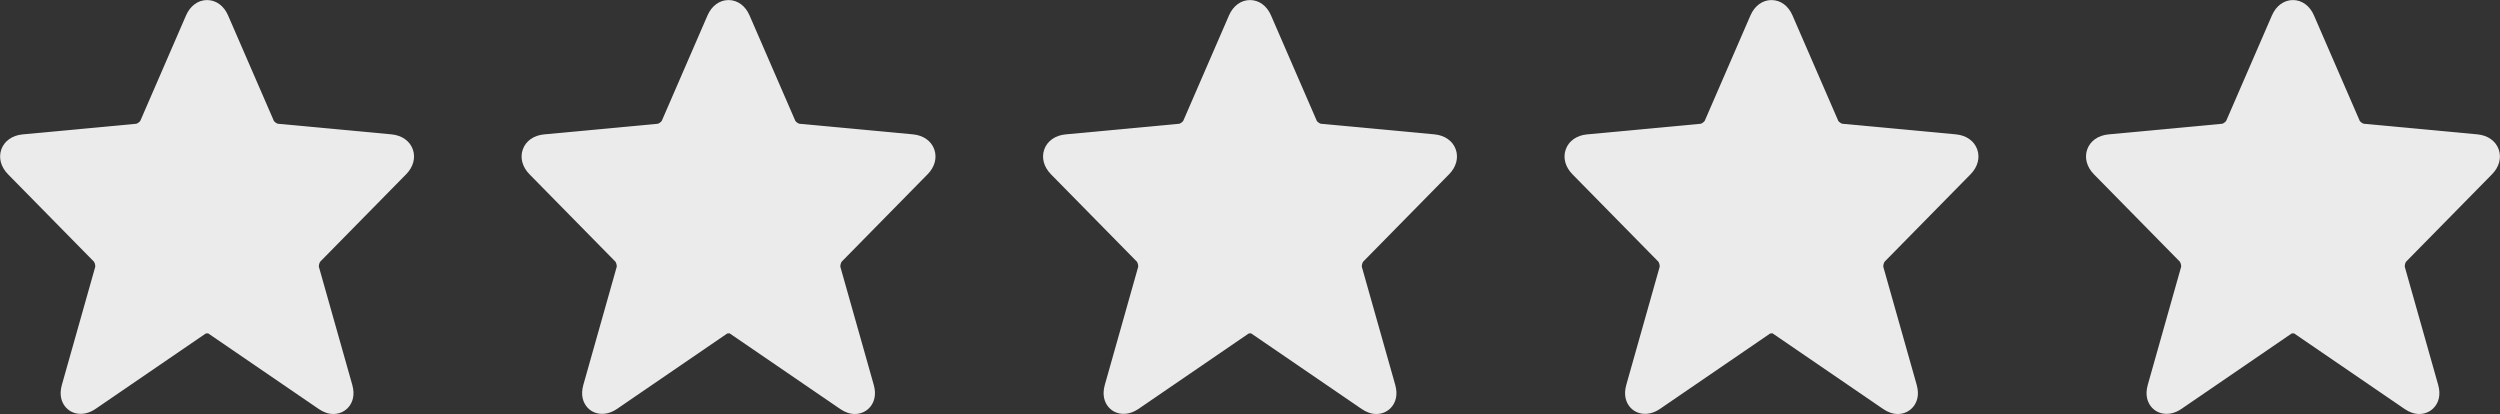 <svg 
 xmlns="http://www.w3.org/2000/svg"
 xmlns:xlink="http://www.w3.org/1999/xlink"
 width="326px" height="54px">
<rect width="100%" height="100%" fill="#333333" stroke="none"/>
<path fill-rule="evenodd"  fill="none"
 d="M-0.000,-0.000 L326.000,-0.000 L326.000,53.999 L-0.000,53.999 L-0.000,-0.000 Z"/>
<path fill-rule="evenodd"  fill="rgb(235, 235, 235)"
 d="M43.476,53.985 C42.840,53.985 42.198,53.765 41.565,53.334 L27.137,43.466 L26.833,43.486 L12.442,53.331 C10.981,54.328 9.324,54.111 8.457,52.965 C8.067,52.449 7.684,51.548 8.068,50.187 L12.421,34.790 C12.452,34.632 12.353,34.248 12.248,34.120 L1.037,22.718 C0.104,21.766 -0.217,20.549 0.183,19.458 C0.581,18.367 1.611,17.653 2.937,17.526 L17.776,16.138 C17.917,16.112 18.224,15.890 18.301,15.748 L24.260,2.010 C24.804,0.756 25.829,0.007 27.003,0.007 C28.180,0.007 29.206,0.760 29.744,2.018 L35.711,15.762 C35.783,15.893 36.089,16.112 36.244,16.139 L51.072,17.522 C52.403,17.653 53.430,18.376 53.825,19.465 C54.220,20.555 53.900,21.772 52.967,22.718 L41.753,34.124 C41.652,34.248 41.553,34.632 41.584,34.795 L45.937,50.187 C46.322,51.548 45.938,52.449 45.549,52.965 C45.059,53.614 44.303,53.985 43.476,53.985 Z"/>
<path fill-rule="evenodd"  fill="rgb(235, 235, 235)"
 d="M111.476,53.985 C110.840,53.985 110.198,53.765 109.565,53.334 L95.137,43.466 L94.832,43.486 L80.442,53.331 C78.981,54.328 77.324,54.111 76.457,52.965 C76.067,52.449 75.684,51.548 76.068,50.187 L80.421,34.790 C80.452,34.632 80.353,34.248 80.248,34.120 L69.037,22.718 C68.103,21.766 67.783,20.549 68.183,19.458 C68.581,18.367 69.611,17.653 70.937,17.526 L85.776,16.138 C85.917,16.112 86.224,15.890 86.301,15.748 L92.260,2.010 C92.804,0.756 93.829,0.007 95.003,0.007 C96.180,0.007 97.206,0.760 97.744,2.018 L103.711,15.762 C103.783,15.893 104.089,16.112 104.244,16.139 L119.072,17.522 C120.403,17.653 121.430,18.376 121.825,19.465 C122.220,20.555 121.900,21.772 120.967,22.718 L109.753,34.124 C109.652,34.248 109.553,34.632 109.584,34.795 L113.938,50.187 C114.322,51.548 113.938,52.449 113.549,52.965 C113.059,53.614 112.303,53.985 111.476,53.985 Z"/>
<path fill-rule="evenodd"  fill="rgb(235, 235, 235)"
 d="M179.476,53.985 C178.840,53.985 178.198,53.765 177.565,53.334 L163.137,43.466 L162.832,43.486 L148.442,53.331 C146.981,54.328 145.324,54.111 144.457,52.965 C144.067,52.449 143.683,51.548 144.068,50.187 L148.421,34.790 C148.452,34.632 148.353,34.248 148.248,34.120 L137.037,22.718 C136.103,21.766 135.782,20.549 136.183,19.458 C136.581,18.367 137.611,17.653 138.937,17.526 L153.776,16.138 C153.917,16.112 154.224,15.890 154.301,15.748 L160.260,2.010 C160.804,0.756 161.828,0.007 163.002,0.007 C164.180,0.007 165.206,0.760 165.744,2.018 L171.711,15.762 C171.783,15.893 172.089,16.112 172.245,16.139 L187.072,17.522 C188.403,17.653 189.430,18.376 189.825,19.465 C190.220,20.555 189.900,21.772 188.967,22.718 L177.753,34.124 C177.652,34.248 177.553,34.632 177.584,34.795 L181.938,50.187 C182.322,51.548 181.938,52.449 181.549,52.965 C181.059,53.614 180.303,53.985 179.476,53.985 Z"/>
<path fill-rule="evenodd"  fill="rgb(235, 235, 235)"
 d="M247.476,53.985 C246.841,53.985 246.198,53.765 245.565,53.334 L231.137,43.466 L230.832,43.486 L216.442,53.331 C214.981,54.328 213.324,54.111 212.457,52.965 C212.067,52.449 211.683,51.548 212.068,50.187 L216.421,34.790 C216.452,34.632 216.353,34.248 216.248,34.120 L205.037,22.718 C204.104,21.766 203.783,20.549 204.183,19.458 C204.581,18.367 205.611,17.653 206.937,17.526 L221.776,16.138 C221.917,16.112 222.224,15.890 222.301,15.748 L228.260,2.010 C228.804,0.756 229.829,0.007 231.003,0.007 C232.180,0.007 233.206,0.760 233.744,2.018 L239.711,15.762 C239.783,15.893 240.089,16.112 240.245,16.139 L255.072,17.522 C256.403,17.653 257.430,18.376 257.825,19.465 C258.220,20.555 257.900,21.772 256.967,22.718 L245.753,34.124 C245.652,34.248 245.553,34.632 245.584,34.795 L249.938,50.187 C250.322,51.548 249.938,52.449 249.549,52.965 C249.059,53.614 248.303,53.985 247.476,53.985 Z"/>
<path fill-rule="evenodd"  fill="rgb(235, 235, 235)"
 d="M315.476,53.985 C314.841,53.985 314.198,53.765 313.565,53.334 L299.137,43.466 L298.832,43.486 L284.442,53.331 C282.982,54.328 281.324,54.111 280.457,52.965 C280.067,52.449 279.683,51.548 280.068,50.187 L284.421,34.790 C284.452,34.632 284.353,34.248 284.248,34.120 L273.037,22.718 C272.104,21.766 271.783,20.549 272.183,19.458 C272.581,18.367 273.611,17.653 274.937,17.526 L289.776,16.138 C289.917,16.112 290.225,15.890 290.301,15.748 L296.261,2.010 C296.804,0.756 297.828,0.007 299.003,0.007 C300.180,0.007 301.206,0.760 301.744,2.018 L307.711,15.762 C307.783,15.893 308.090,16.112 308.244,16.139 L323.072,17.522 C324.403,17.653 325.429,18.376 325.825,19.465 C326.221,20.555 325.900,21.772 324.967,22.718 L313.753,34.124 C313.652,34.248 313.553,34.632 313.584,34.795 L317.938,50.187 C318.322,51.548 317.938,52.449 317.549,52.965 C317.059,53.614 316.303,53.985 315.476,53.985 Z"/>
</svg>